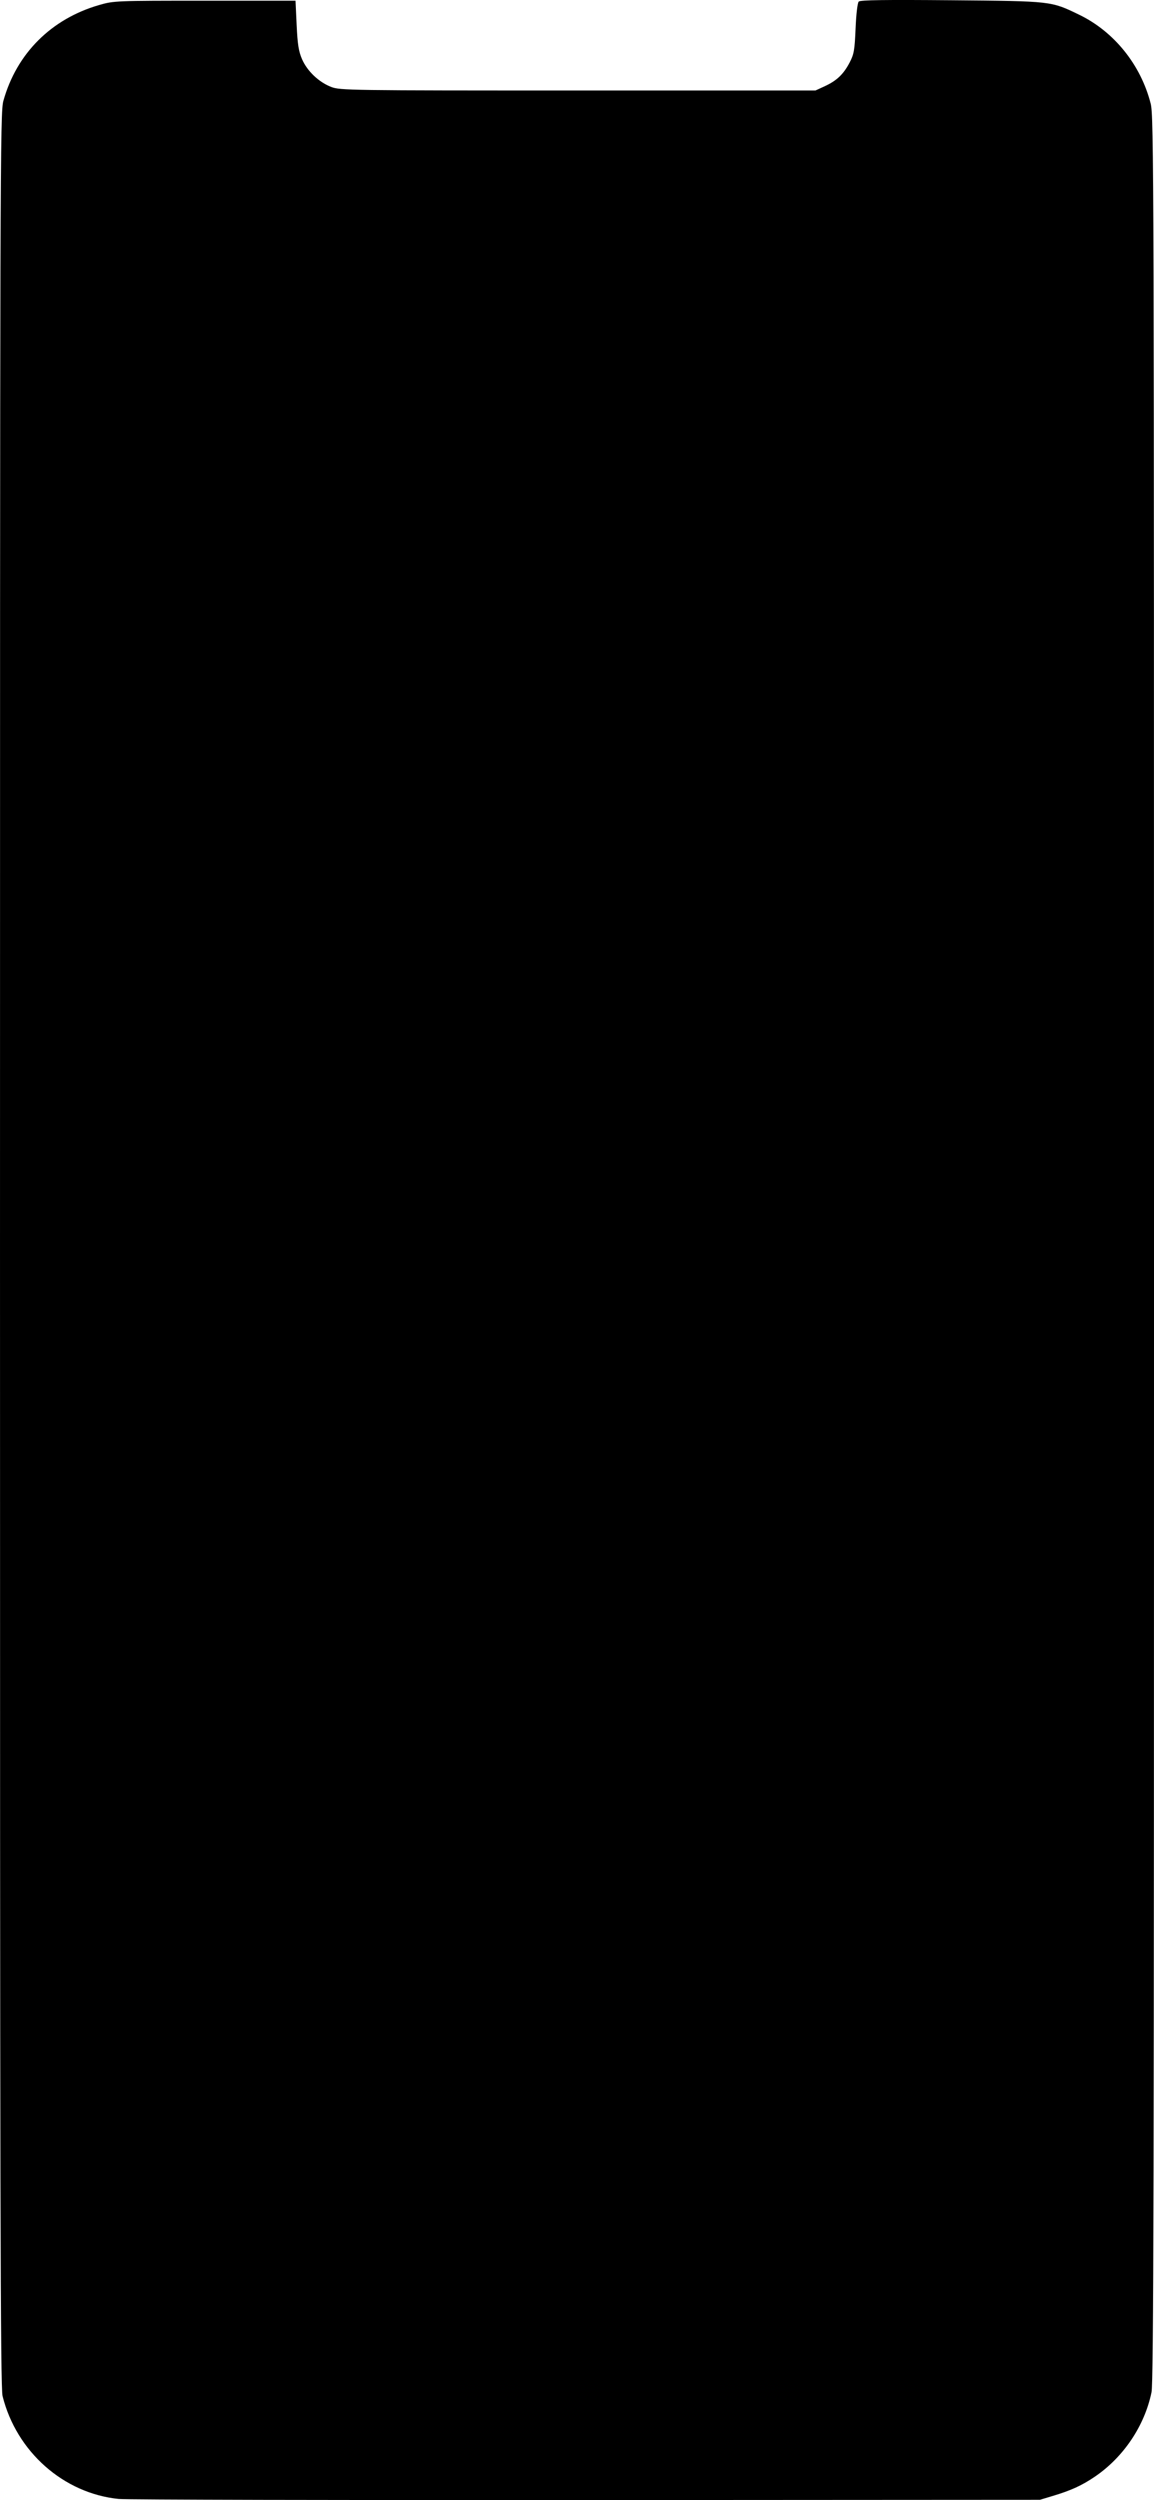 <svg
   width="217.664mm"
   height="471.481mm"
   viewBox="0 0 217.664 471.481"
   version="1.1"
   id="svg5"
   xml:space="preserve"
   inkscape:version="1.2 (dc2aeda, 2022-05-15)"
   sodipodi:docname="desenho.svg"
   xmlns:inkscape="http://www.inkscape.org/namespaces/inkscape"
   xmlns:sodipodi="http://sodipodi.sourceforge.net/DTD/sodipodi-0.dtd"
   xmlns="http://www.w3.org/2000/svg"
   xmlns:svg="http://www.w3.org/2000/svg"><sodipodi:namedview
     id="namedview7"
     pagecolor="#000"
     bordercolor="#000000"
     borderopacity="0.25"
     inkscape:showpageshadow="2"
     inkscape:pageopacity="0.0"
     inkscape:pagecheckerboard="0"
     inkscape:deskcolor="#000"
     inkscape:document-units="mm"
     showgrid="false"
     inkscape:zoom="0.18399786"
     inkscape:cx="2157.6338"
     inkscape:cy="660.33376"
     inkscape:window-width="1799"
     inkscape:window-height="957"
     inkscape:window-x="110"
     inkscape:window-y="25"
     inkscape:window-maximized="0"
     inkscape:current-layer="g336" /><defs
     id="defs2" /><g
     inkscape:label="Camada 1"
     inkscape:groupmode="layer"
     id="layer1"
     transform="translate(644.294,201.253)"><g
       id="g336"
       transform="translate(653.627,-26.437)"><path
         style="fill:#000;stroke-width:0.353"
         d="m -1275.519,296.448 c -10.409,-1.043 -19.302,-8.914 -21.917,-19.399 -0.407,-1.634 -0.484,-35.817 -0.484,-216.253 0,-206.025 0.025,-214.401 0.641,-216.606 2.493,-8.919 9.017,-15.444 18.056,-18.058 2.777,-0.803 3.099,-0.816 19.932,-0.816 h 17.11 l 0.213,4.586 c 0.17,3.653 0.376,4.961 1.01,6.43 0.973,2.252 3.168,4.346 5.5,5.245 1.682,0.649 3.326,0.672 46.546,0.672 h 44.803 l 1.764,-0.813 c 2.25,-1.037 3.536,-2.265 4.688,-4.479 0.809,-1.556 0.941,-2.313 1.114,-6.422 0.115,-2.74 0.361,-4.822 0.596,-5.057 0.29,-0.29 5.066,-0.357 17.462,-0.246 19.018,0.17 18.768,0.142 24.118,2.731 6.587,3.188 11.621,9.444 13.482,16.754 0.6,2.355 0.629,12.328 0.629,215.9 0,177.159 -0.08,213.82 -0.473,215.724 -1.304,6.319 -5.281,12.236 -10.693,15.911 -2.423,1.645 -4.498,2.596 -7.884,3.612 l -2.469,0.741 -85.549,0.053 c -47.052,0.029 -86.739,-0.067 -88.194,-0.212 z"
         id="path350" /></g></g></svg>
